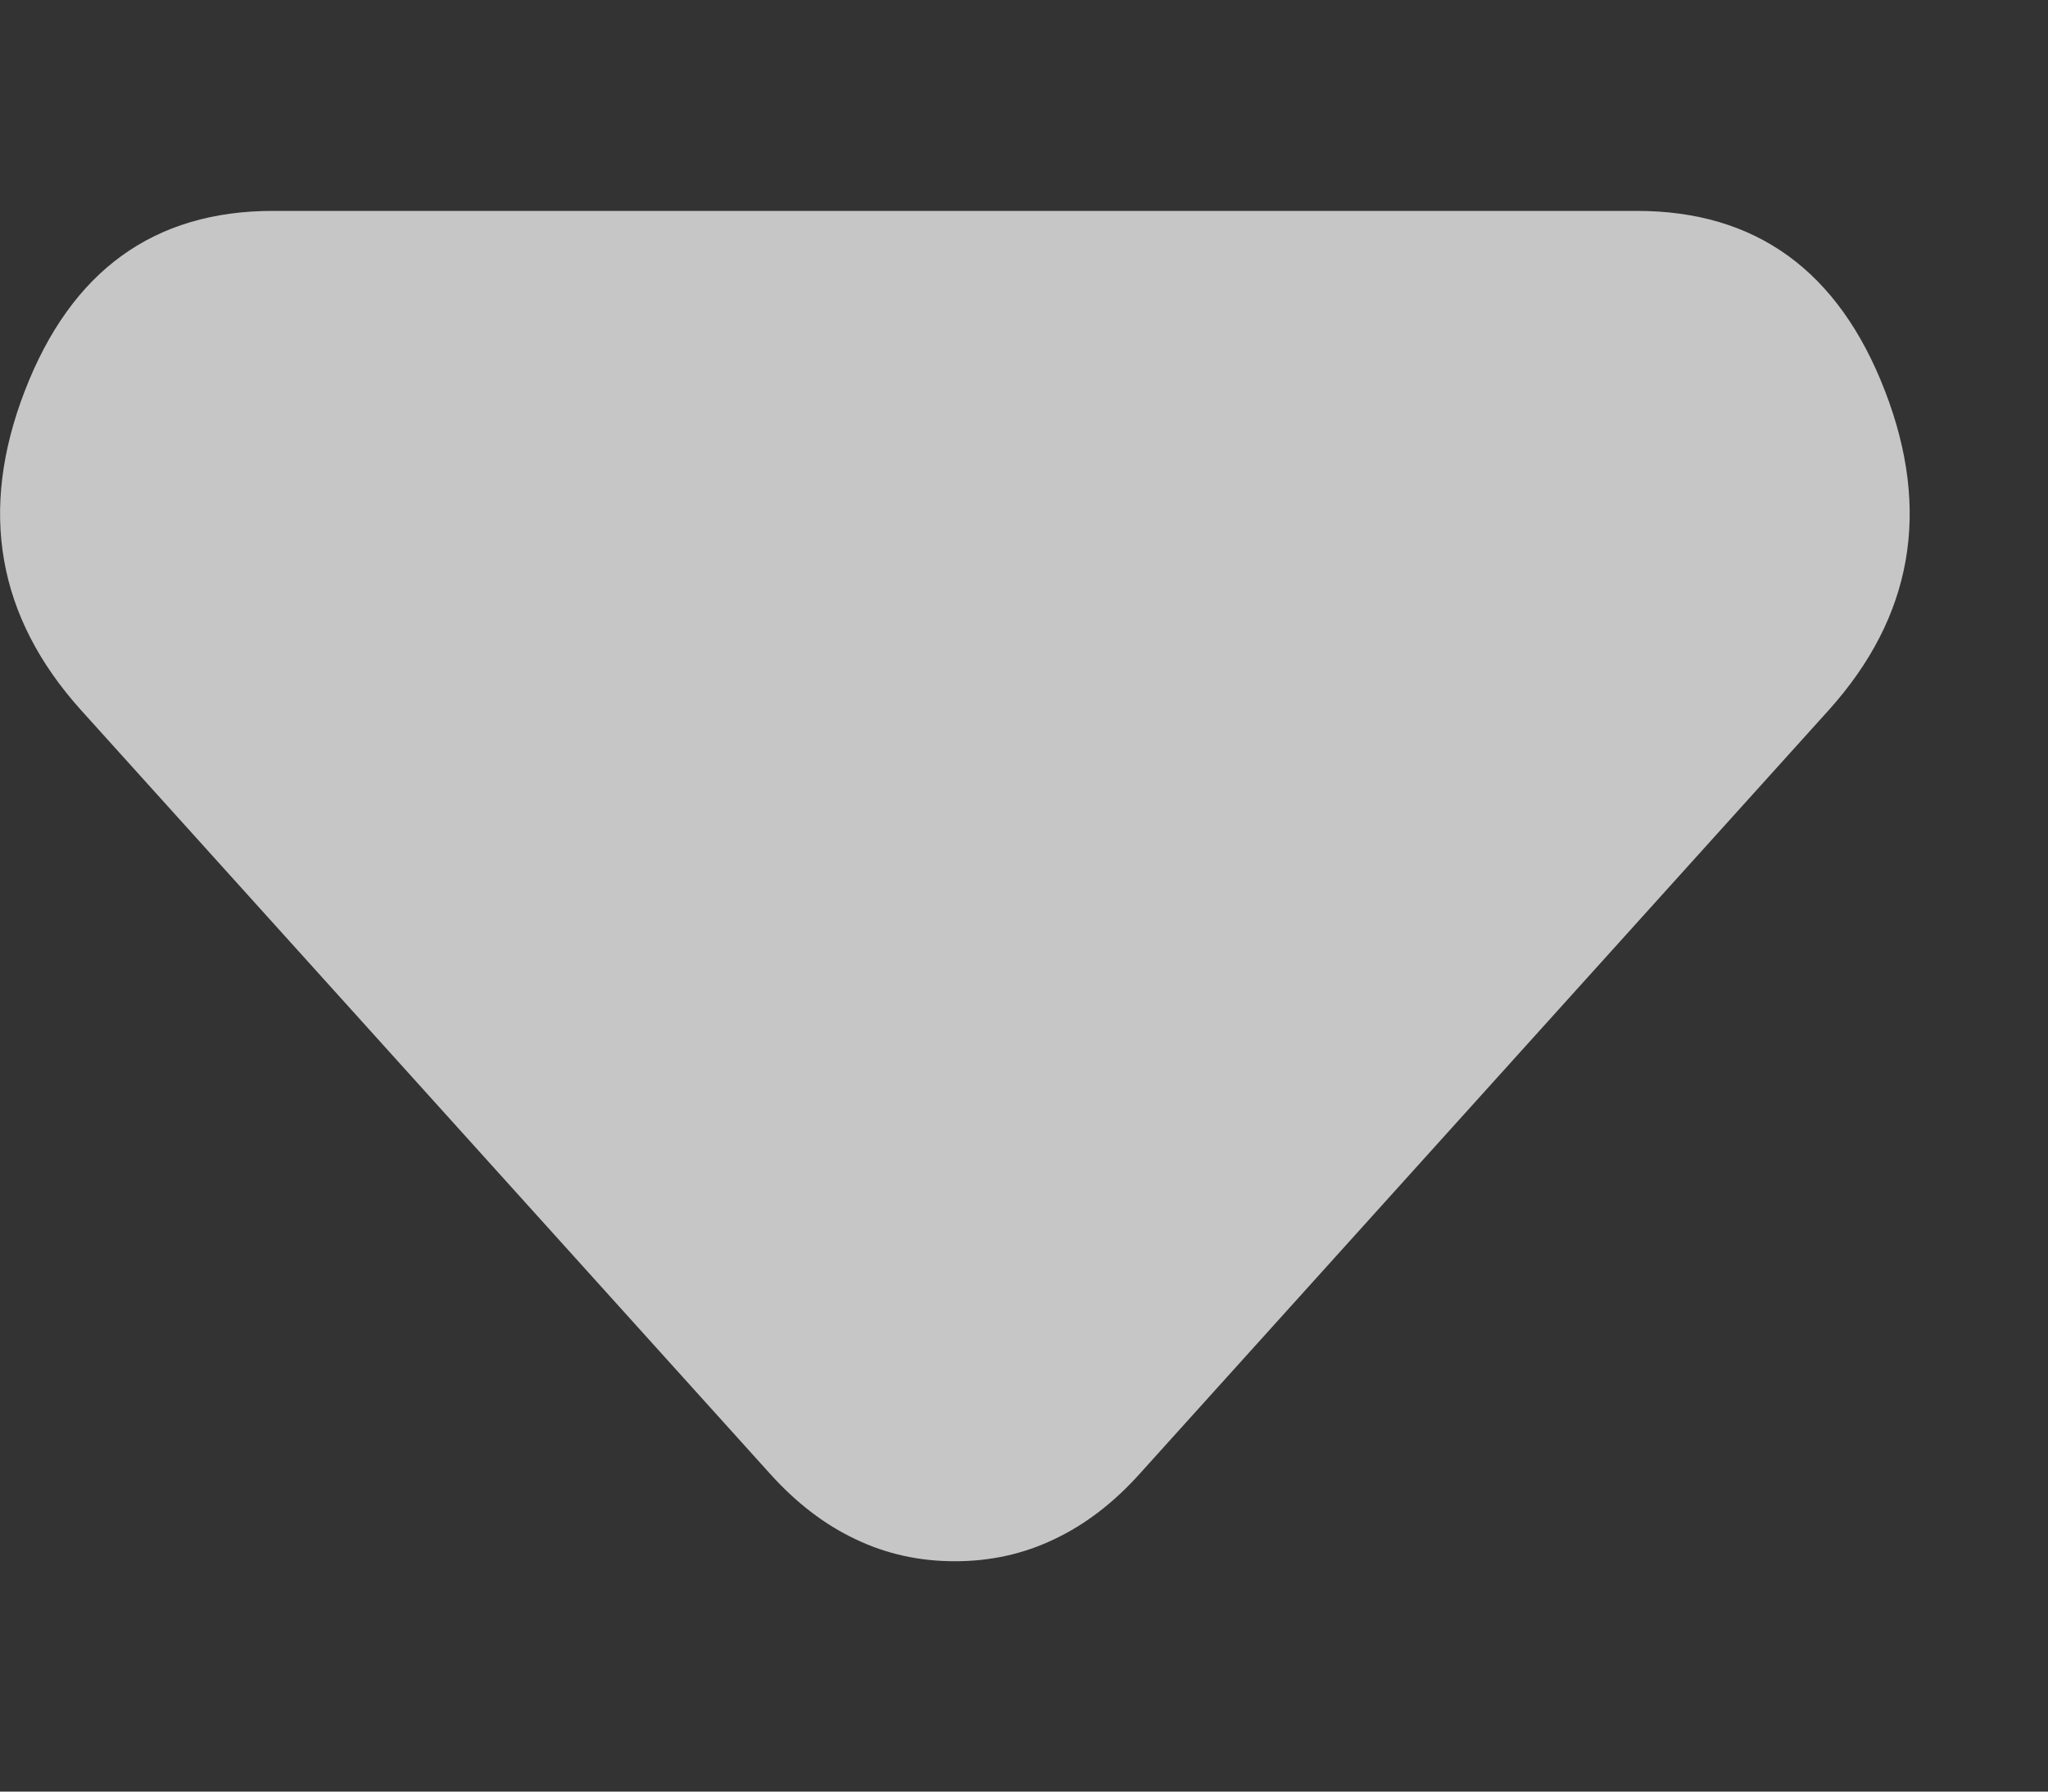 <svg width="8" height="7" viewBox="0 0 8 7" fill="none" xmlns="http://www.w3.org/2000/svg">
<rect x="0" y="0" width="8" height="7" fill="#333333" stroke="none"/>
<path d="M3.006 5.756L0.316 2.774C-0.011 2.41 -0.084 1.995 0.097 1.527C0.278 1.058 0.601 0.824 1.066 0.824H6.394C6.859 0.824 7.182 1.058 7.363 1.527C7.544 1.995 7.471 2.41 7.144 2.774L4.454 5.756C4.351 5.871 4.239 5.957 4.118 6.014C3.997 6.072 3.868 6.1 3.73 6.1C3.592 6.1 3.463 6.072 3.342 6.014C3.221 5.957 3.109 5.871 3.006 5.756Z" fill="white" fill-opacity="0.72"/>
</svg>
